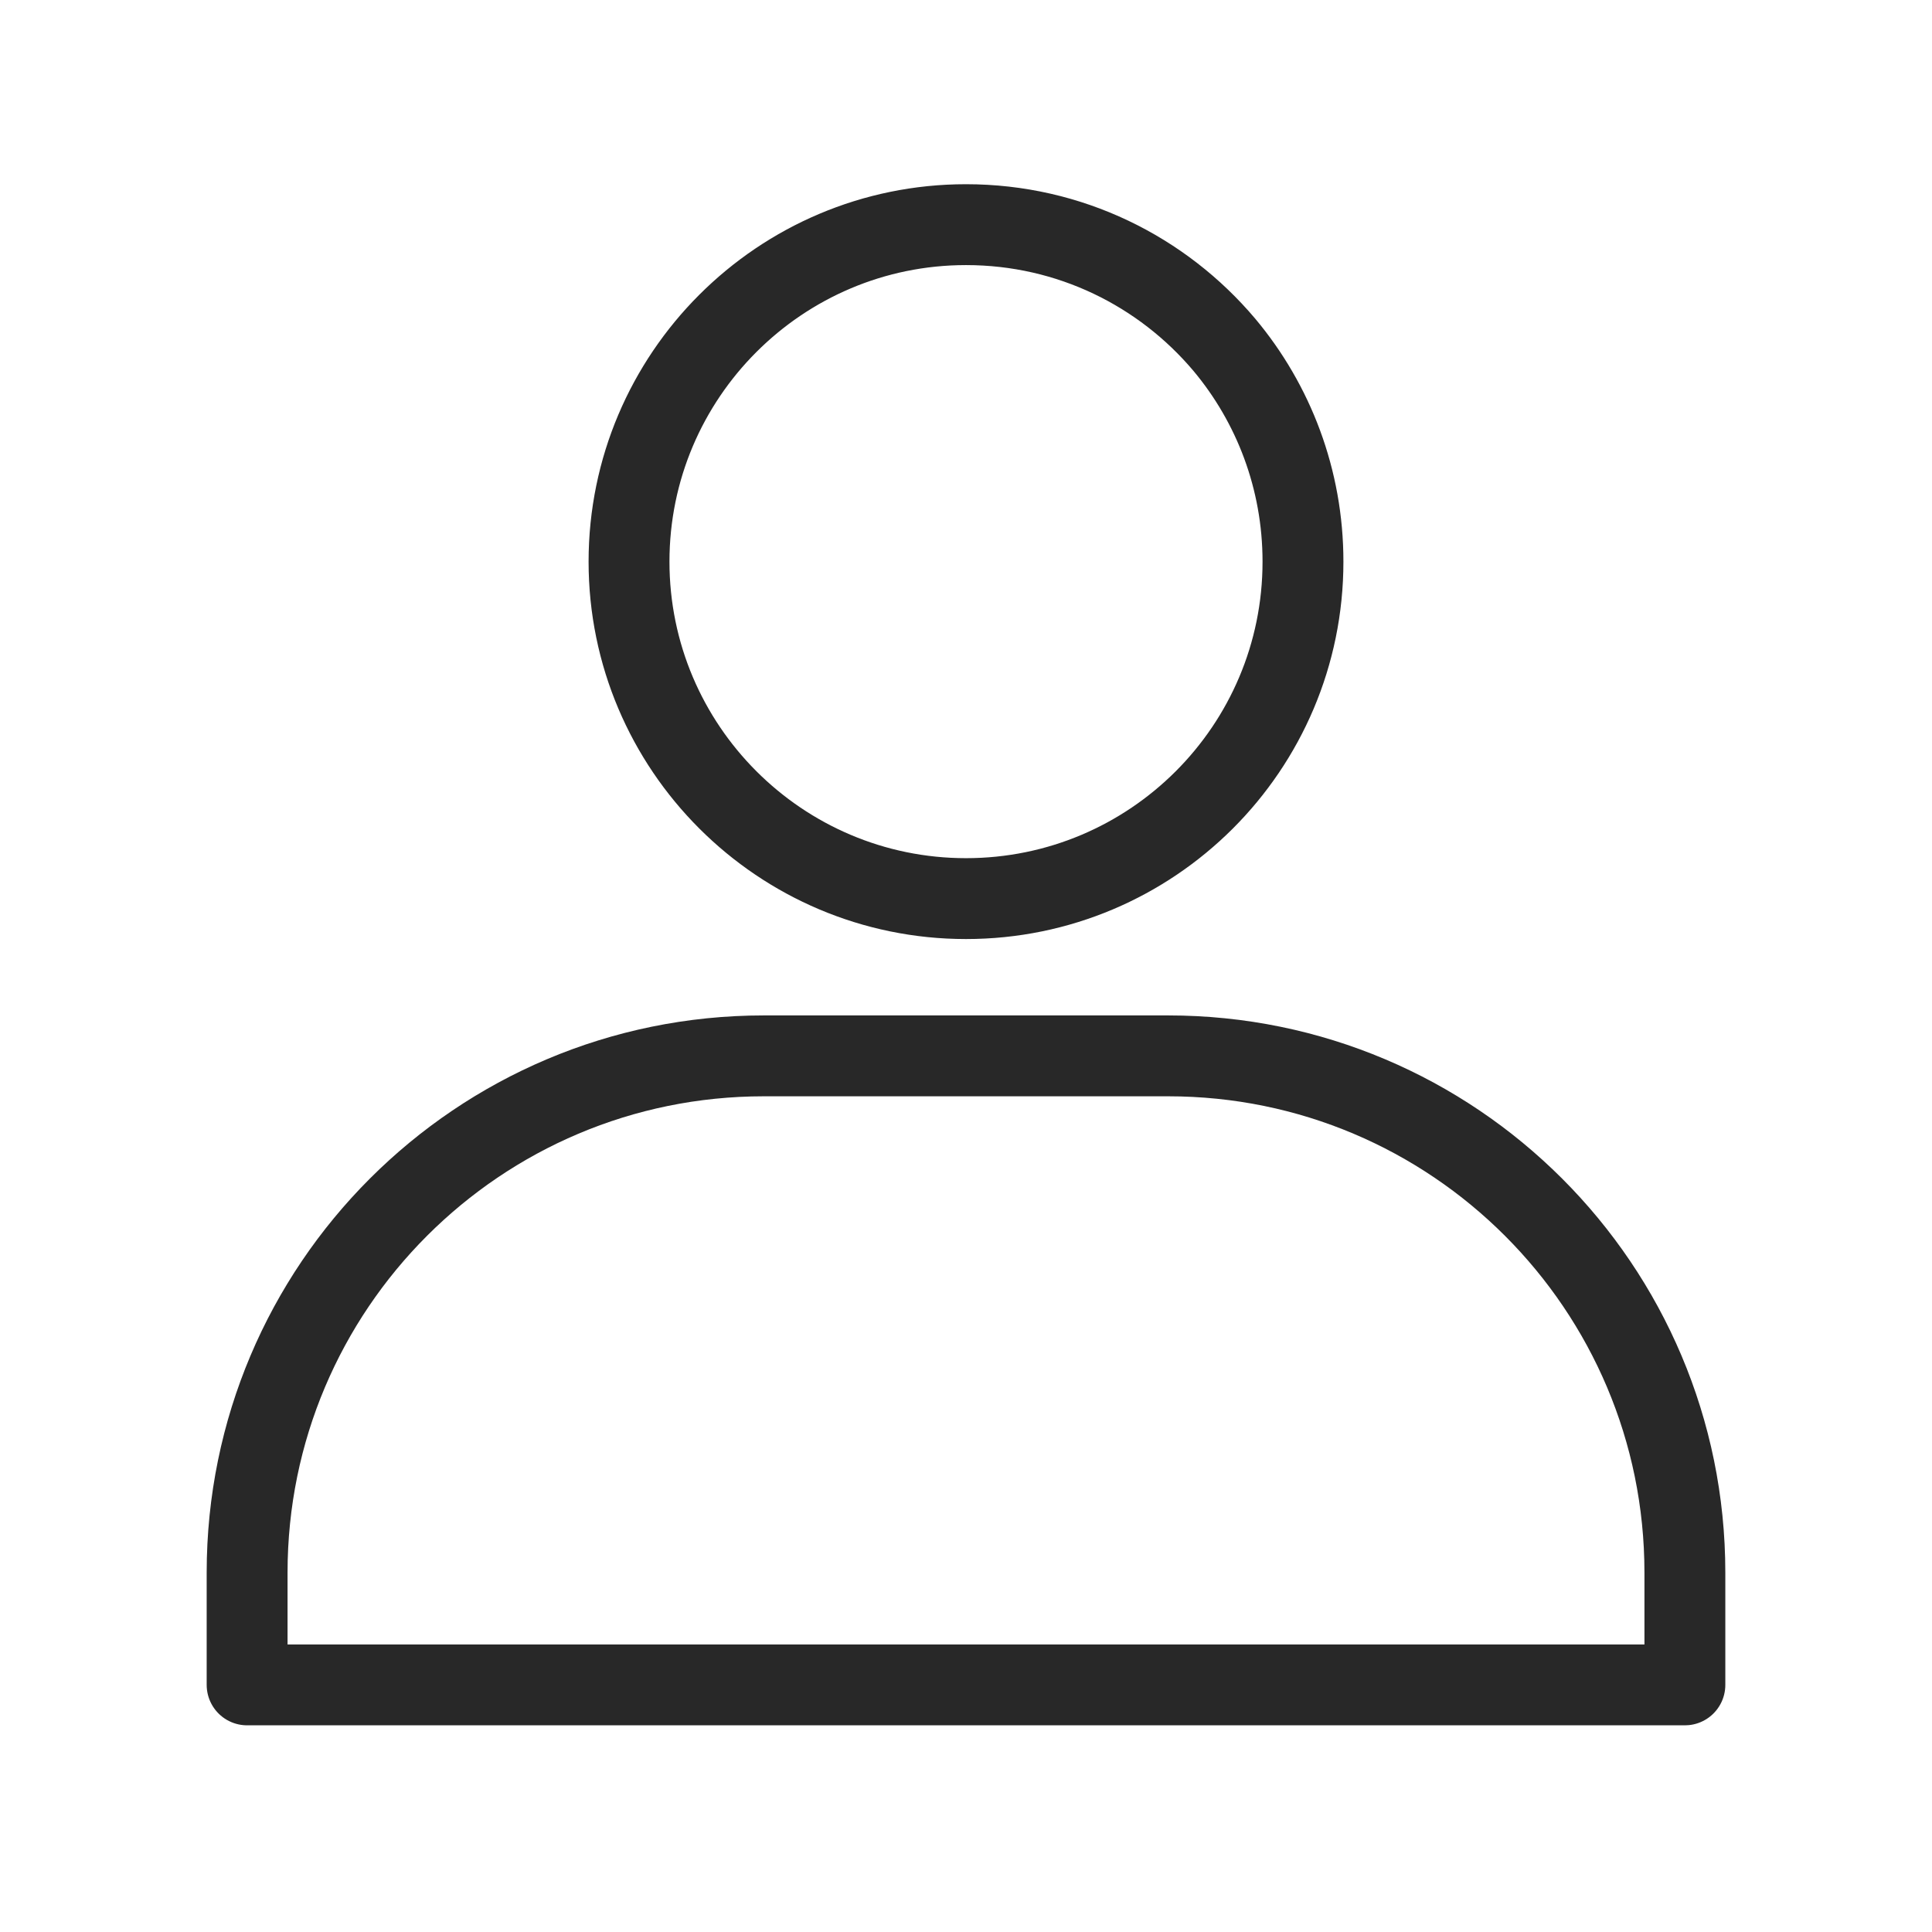 <svg xmlns="http://www.w3.org/2000/svg" width="430" height="430" fill="none" viewBox="0 0 430 430"><g stroke="#282828" stroke-linejoin="round" stroke-width="18"><path d="M55 350c0-63.513 51.487-115 115-115h90c63.513 0 115 51.487 115 115v25H55z"/><path stroke-linecap="round" stroke-miterlimit="27.88" d="M272.496 76.733C283.423 89.78 290 106.648 290 125c0 41.478-33.628 75-75 75s-75-33.628-75-75 33.628-75 75-75c23.126 0 43.706 10.396 57.496 26.733"/></g></svg>